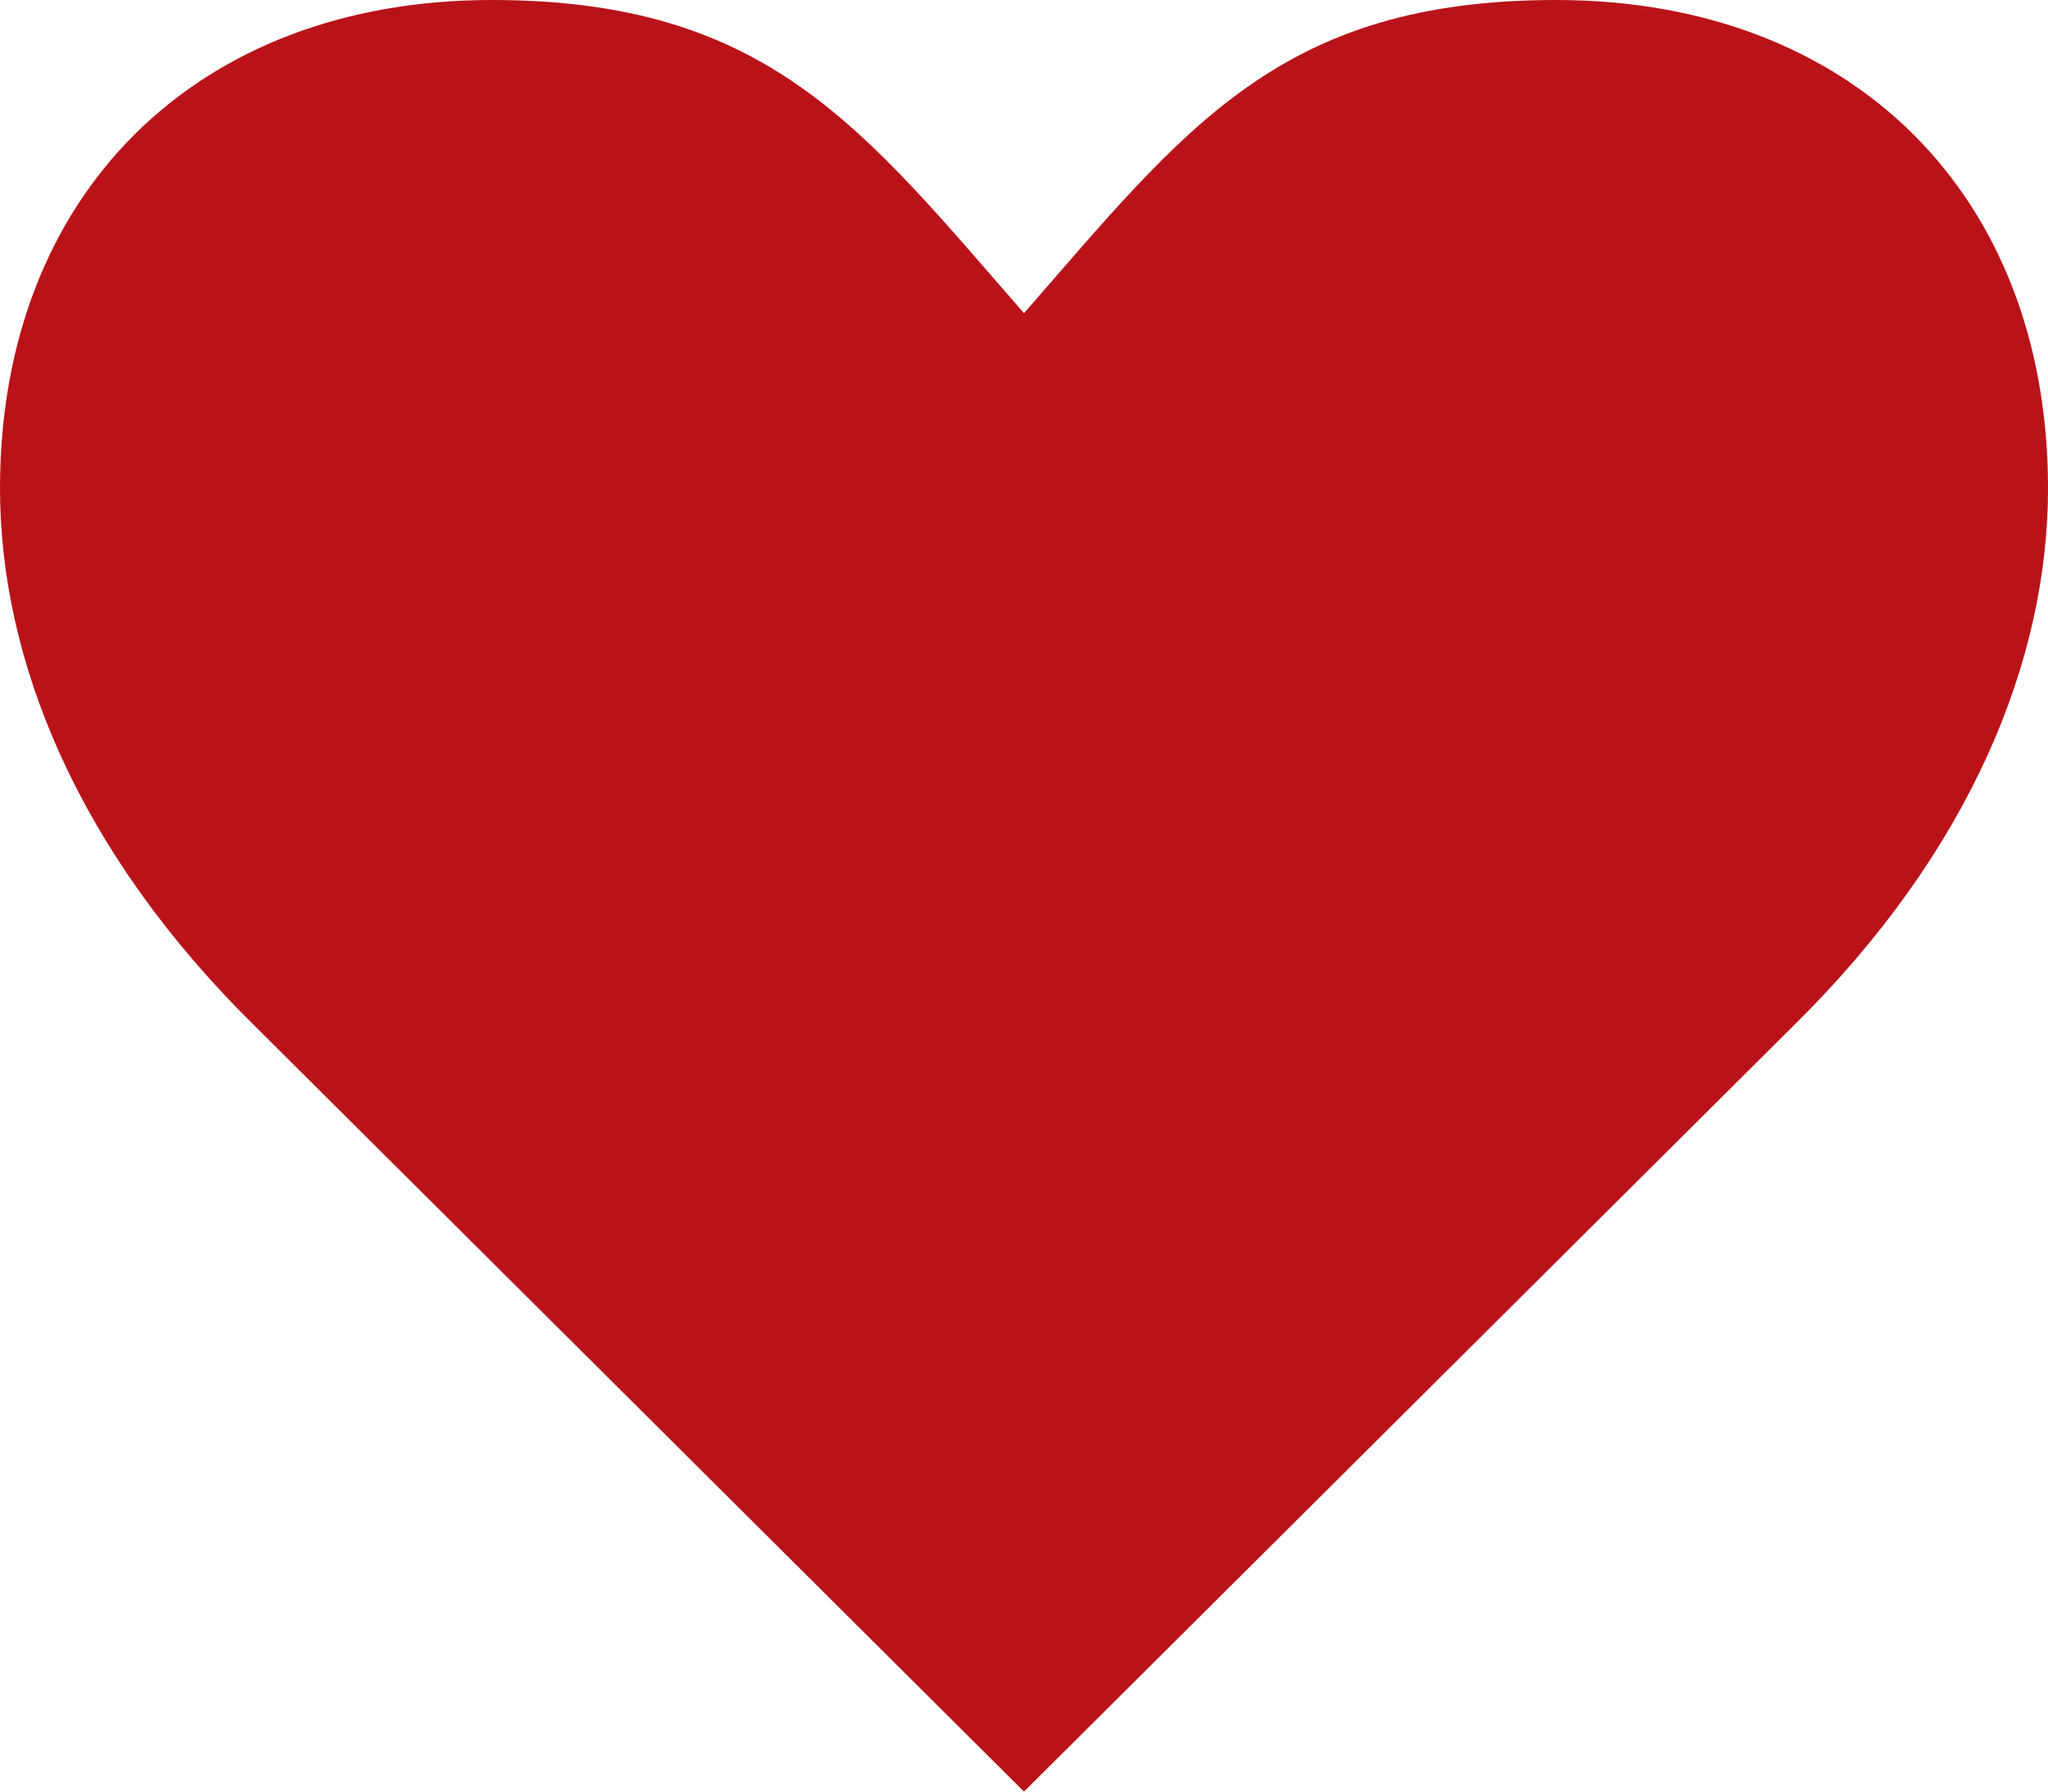 <?xml version="1.0" encoding="utf-8"?>
<!-- Generator: Adobe Illustrator 15.1.0, SVG Export Plug-In . SVG Version: 6.00 Build 0)  -->
<!DOCTYPE svg PUBLIC "-//W3C//DTD SVG 1.1//EN" "http://www.w3.org/Graphics/SVG/1.1/DTD/svg11.dtd">
<svg version="1.1" id="Layer_1" xmlns="http://www.w3.org/2000/svg" xmlns:xlink="http://www.w3.org/1999/xlink" x="0px" y="0px"
	 width="100px" height="87.501px" viewBox="-12.058 0.441 100 87.501" enable-background="new -12.058 0.441 100 87.501"
	 xml:space="preserve">
<path style="fill: #B91319;" d="M0.441,50.606c-8.714-8.552-12.499-17.927-12.499-26.316c0-14.308,9.541-23.849,24.011-23.849
	c13.484,0,18.096,6.252,25.989,15.297C45.836,6.693,50.44,0.441,63.925,0.441c14.477,0,24.018,9.541,24.018,23.849
	c0,8.389-3.784,17.765-12.498,26.316L37.942,87.942L0.441,50.606z"/>
</svg>
